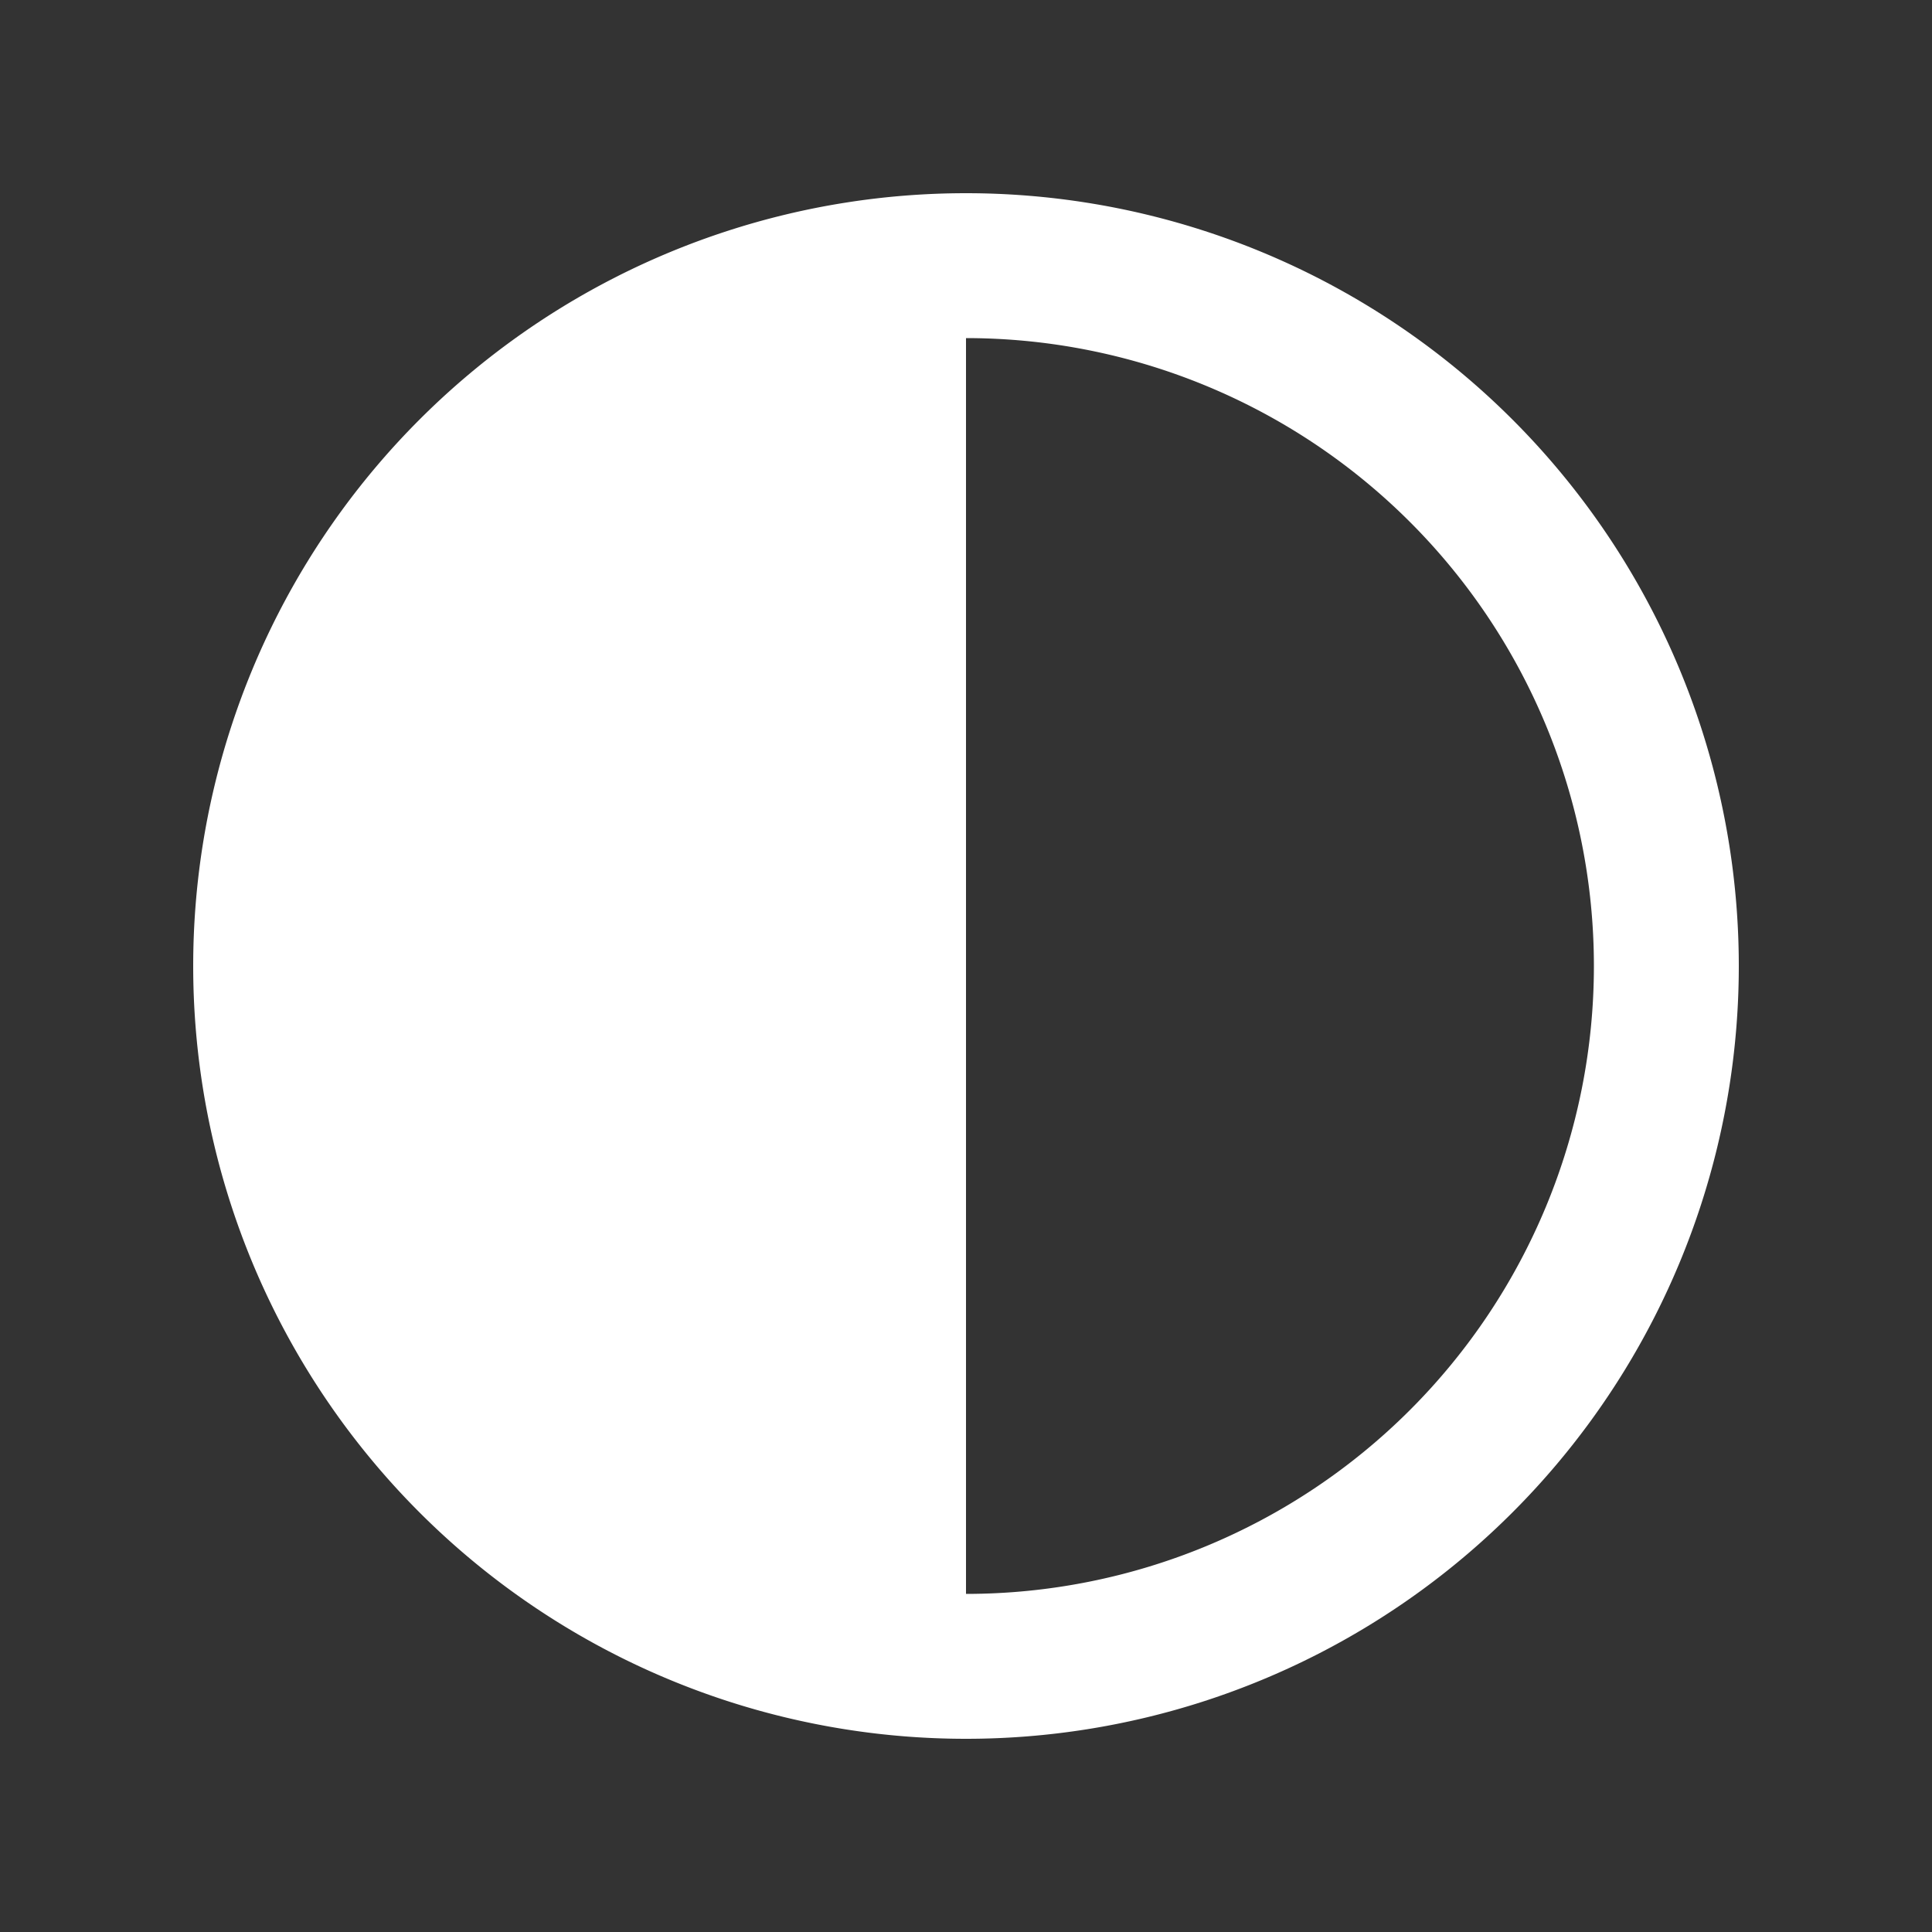 <svg xmlns="http://www.w3.org/2000/svg" width="24" height="24" viewBox="0 0 20 20">
	<rect x="0" y="0" width="20" height="20" fill="#333333" stroke="none"/>
	<path fill="white" d="M10 3.5a6.5 6.5 0 1 1 0 13zM10 2a8 8 0 1 0 0 16a8 8 0 0 0 0-16" />
</svg>